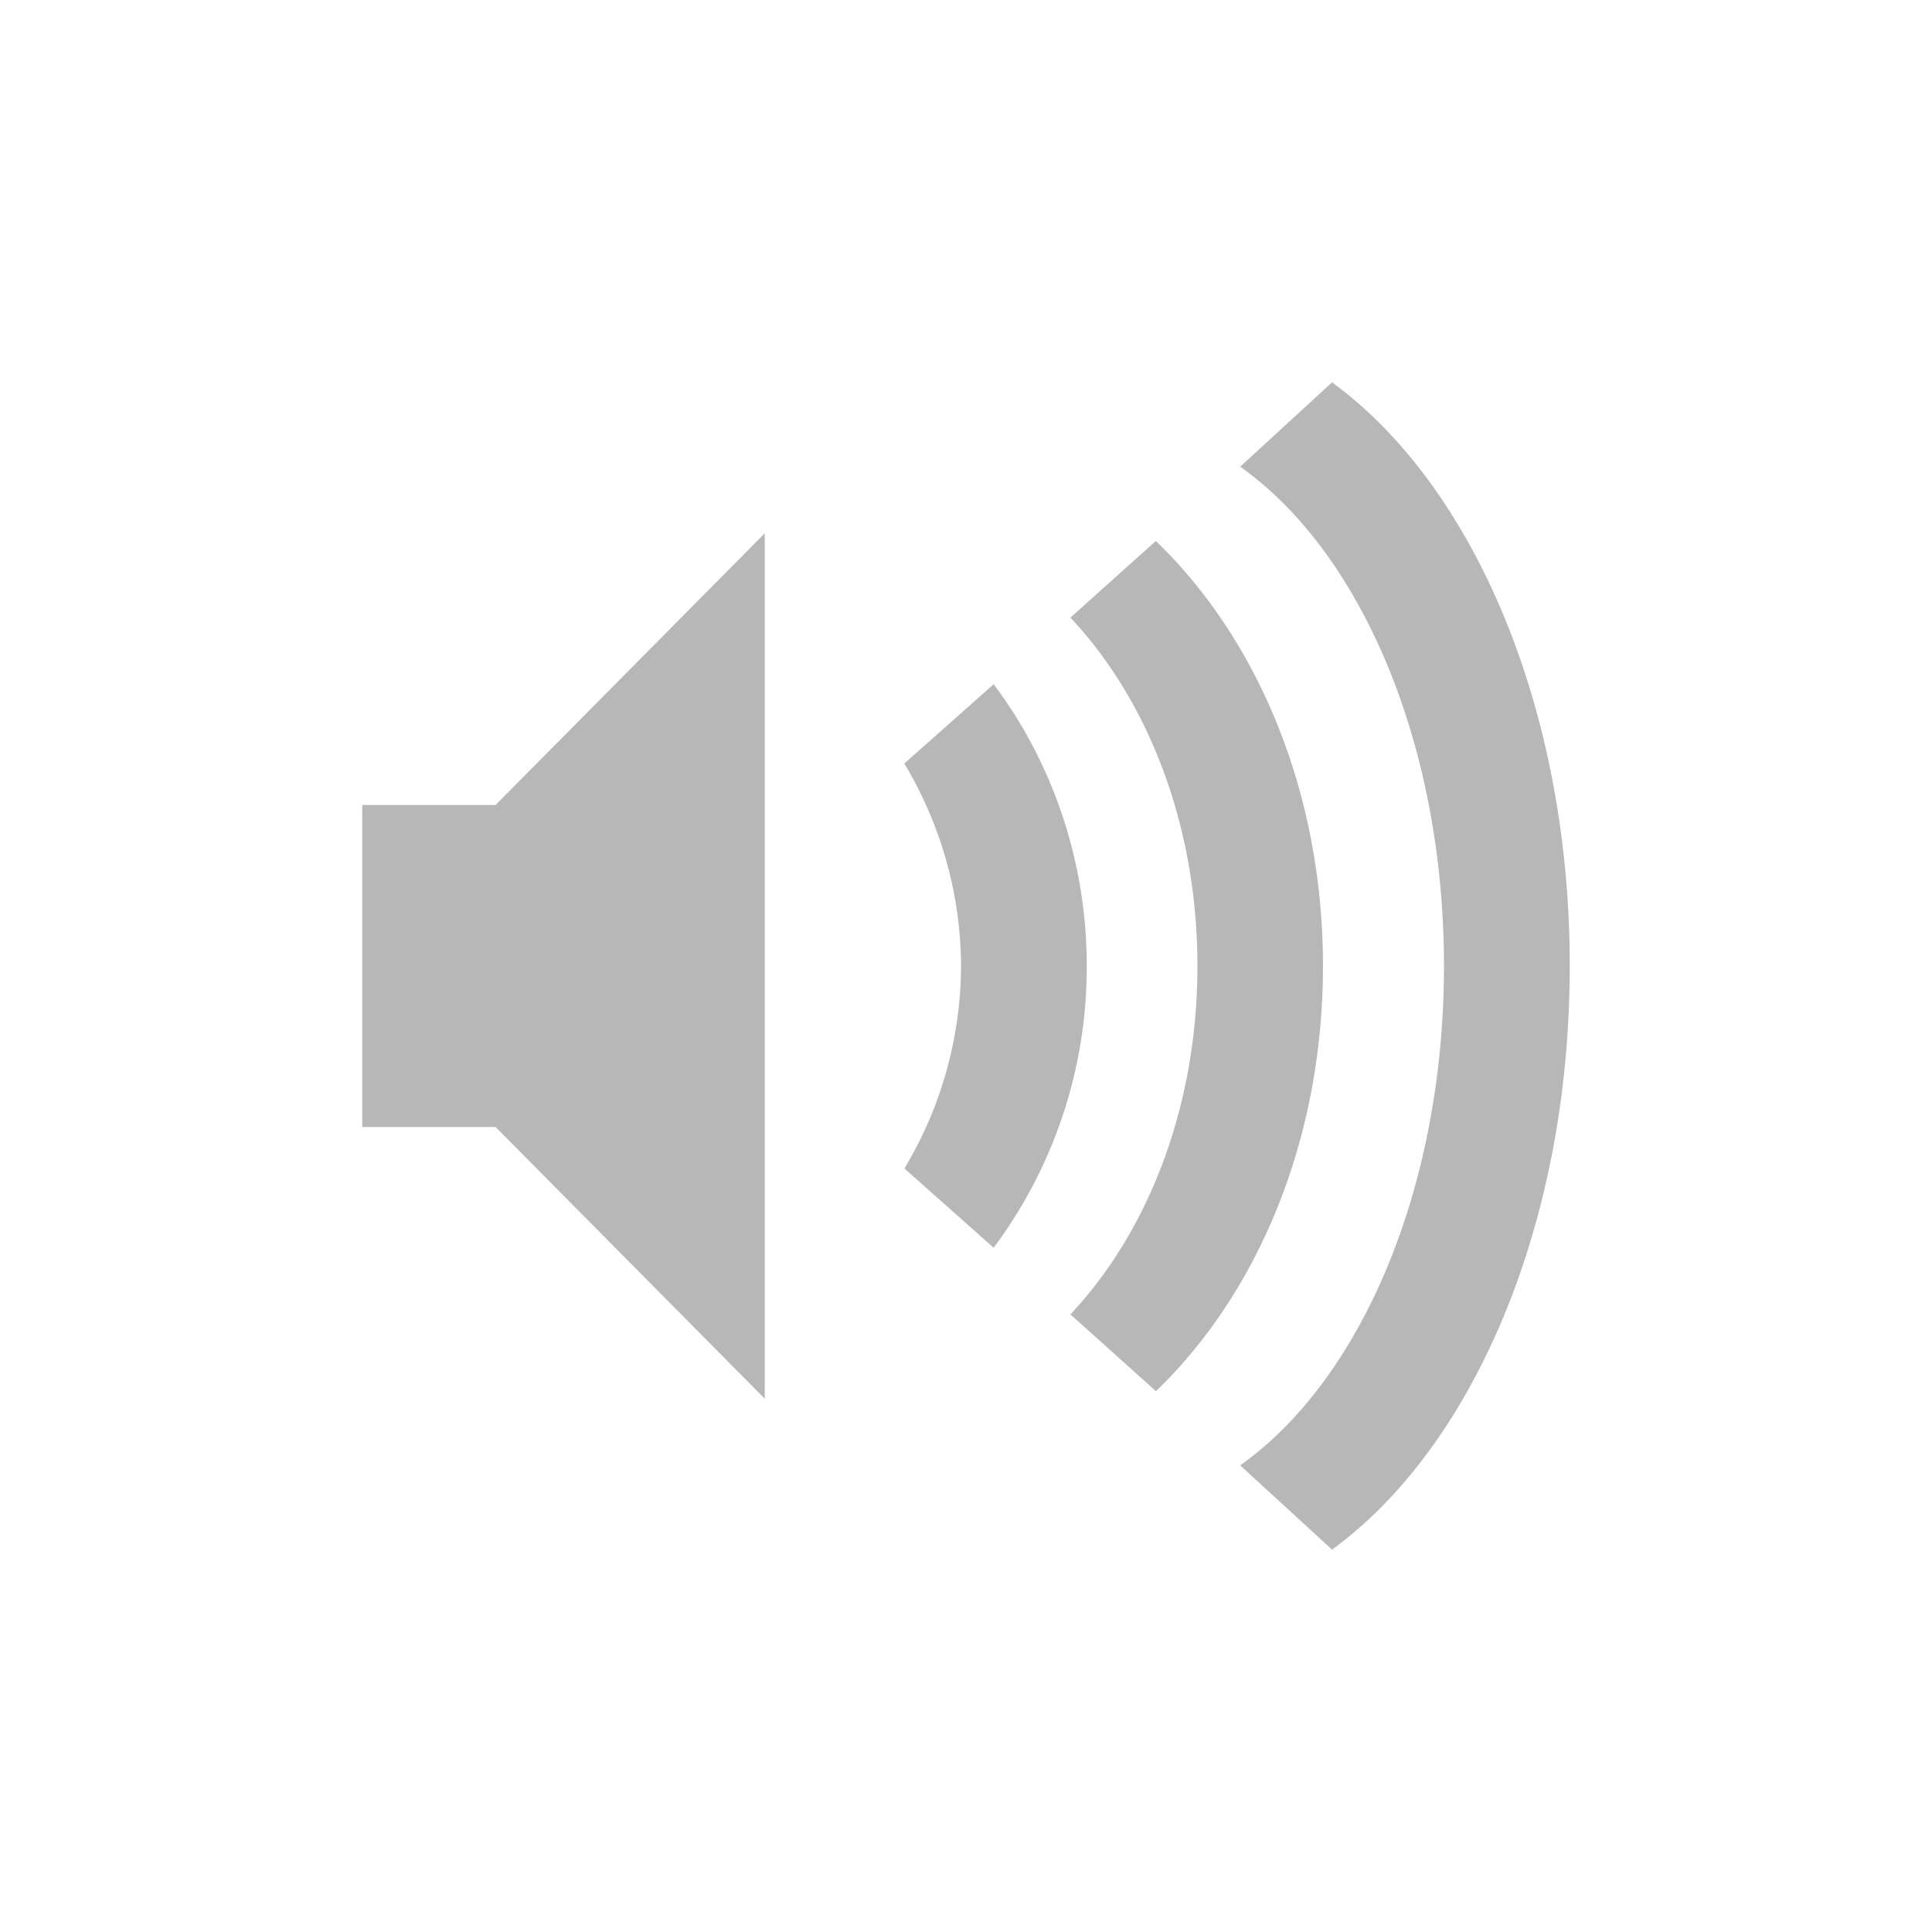 <svg xmlns="http://www.w3.org/2000/svg" version="1.2" width="48" height="48"><path d="M33.094 9.5l-2.282 2.094c3 2.123 5.063 6.892 5.063 12.406s-2.064 10.283-5.063 12.406l2.282 2.094C36.576 35.965 39 30.45 39 24c0-6.45-2.424-11.965-5.906-14.5zM19 13.25L12.312 20H9v8h3.313L19 34.75v-21.5zm9.72.188l-2.126 1.906C28.524 17.397 29.75 20.5 29.75 24c0 3.5-1.226 6.603-3.156 8.656l2.125 1.907c2.5-2.403 4.15-6.203 4.15-10.563 0-4.362-1.655-8.16-4.156-10.563zM24.687 17l-2.22 1.97a9.835 9.835 0 0 1 1.41 5.03 9.83 9.83 0 0 1-1.407 5.03L24.687 31A11.66 11.66 0 0 0 27 24c0-2.65-.88-5.094-2.313-7z" opacity=".4" color="#bebebe" fill="#4d4d4d" overflow="visible"/></svg>